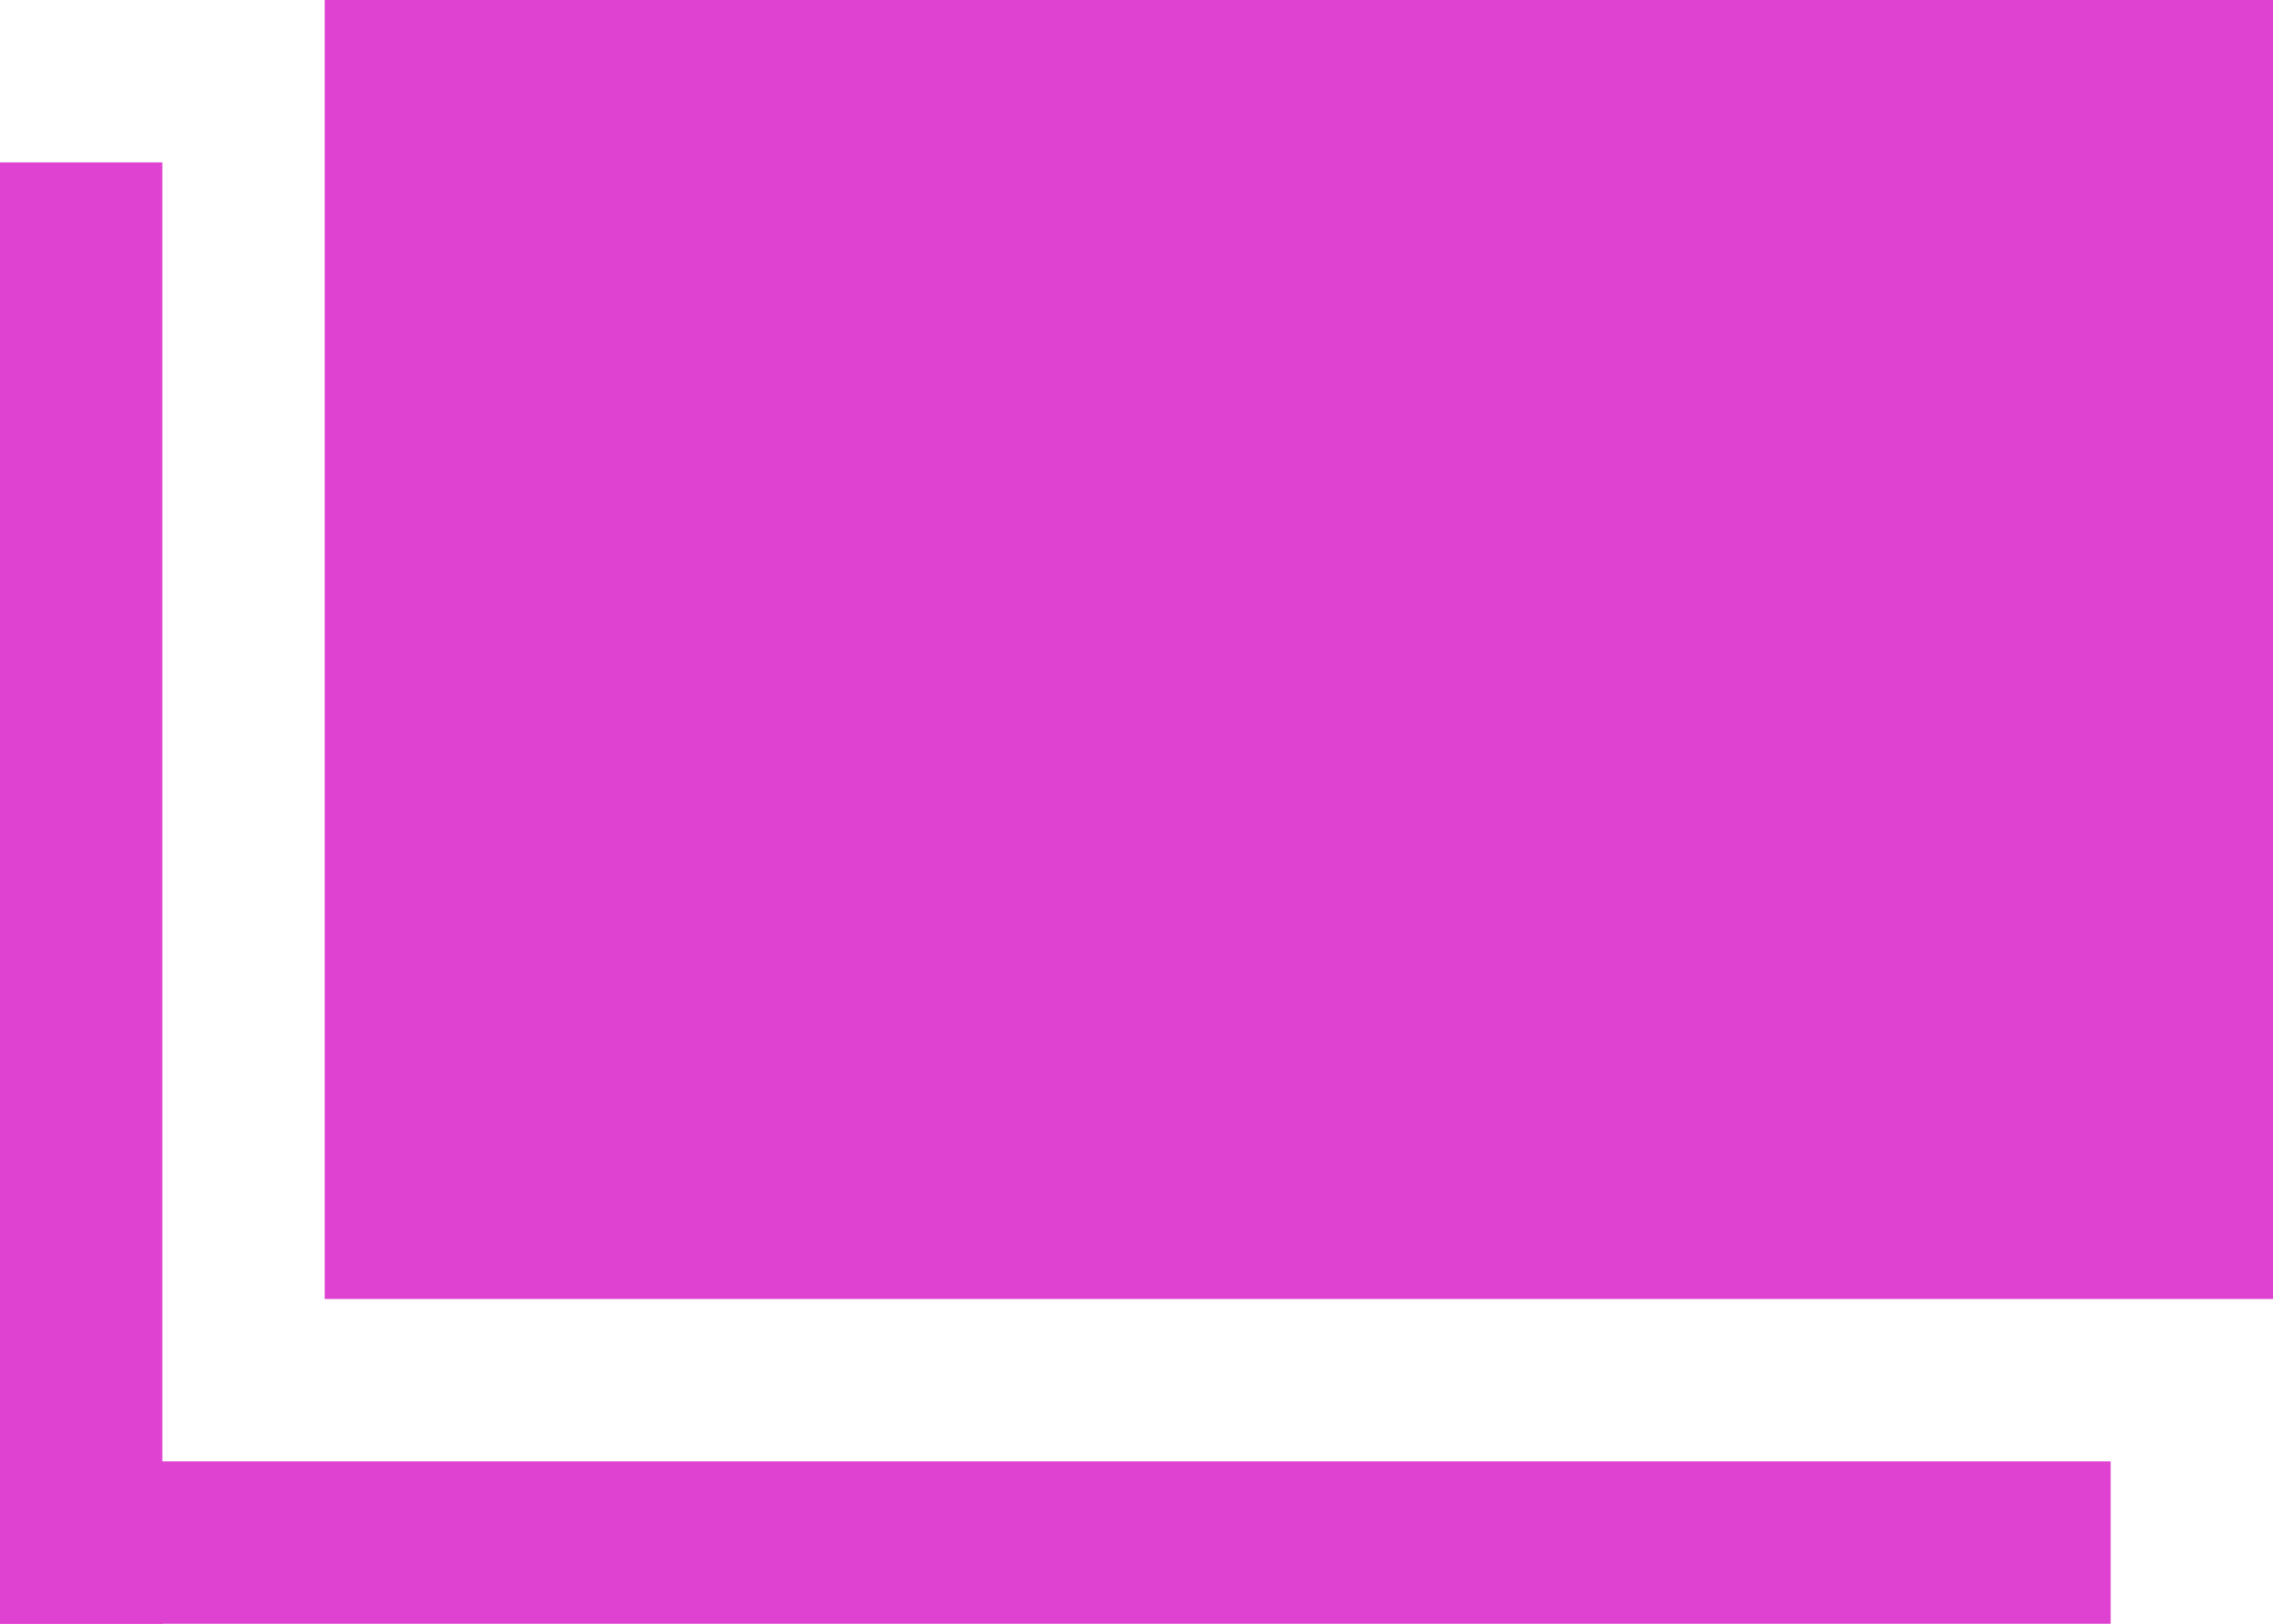 <svg xmlns="http://www.w3.org/2000/svg" width="14" height="10" viewBox="0 0 14 10"><g transform="translate(-329 -298)"><rect width="12" height="8" transform="translate(331 298)" fill="#df42d1"/><rect width="1" height="9" transform="translate(329 299)" fill="#df42d1"/><rect width="13" height="1" transform="translate(329 307)" fill="#df42d1"/></g></svg>